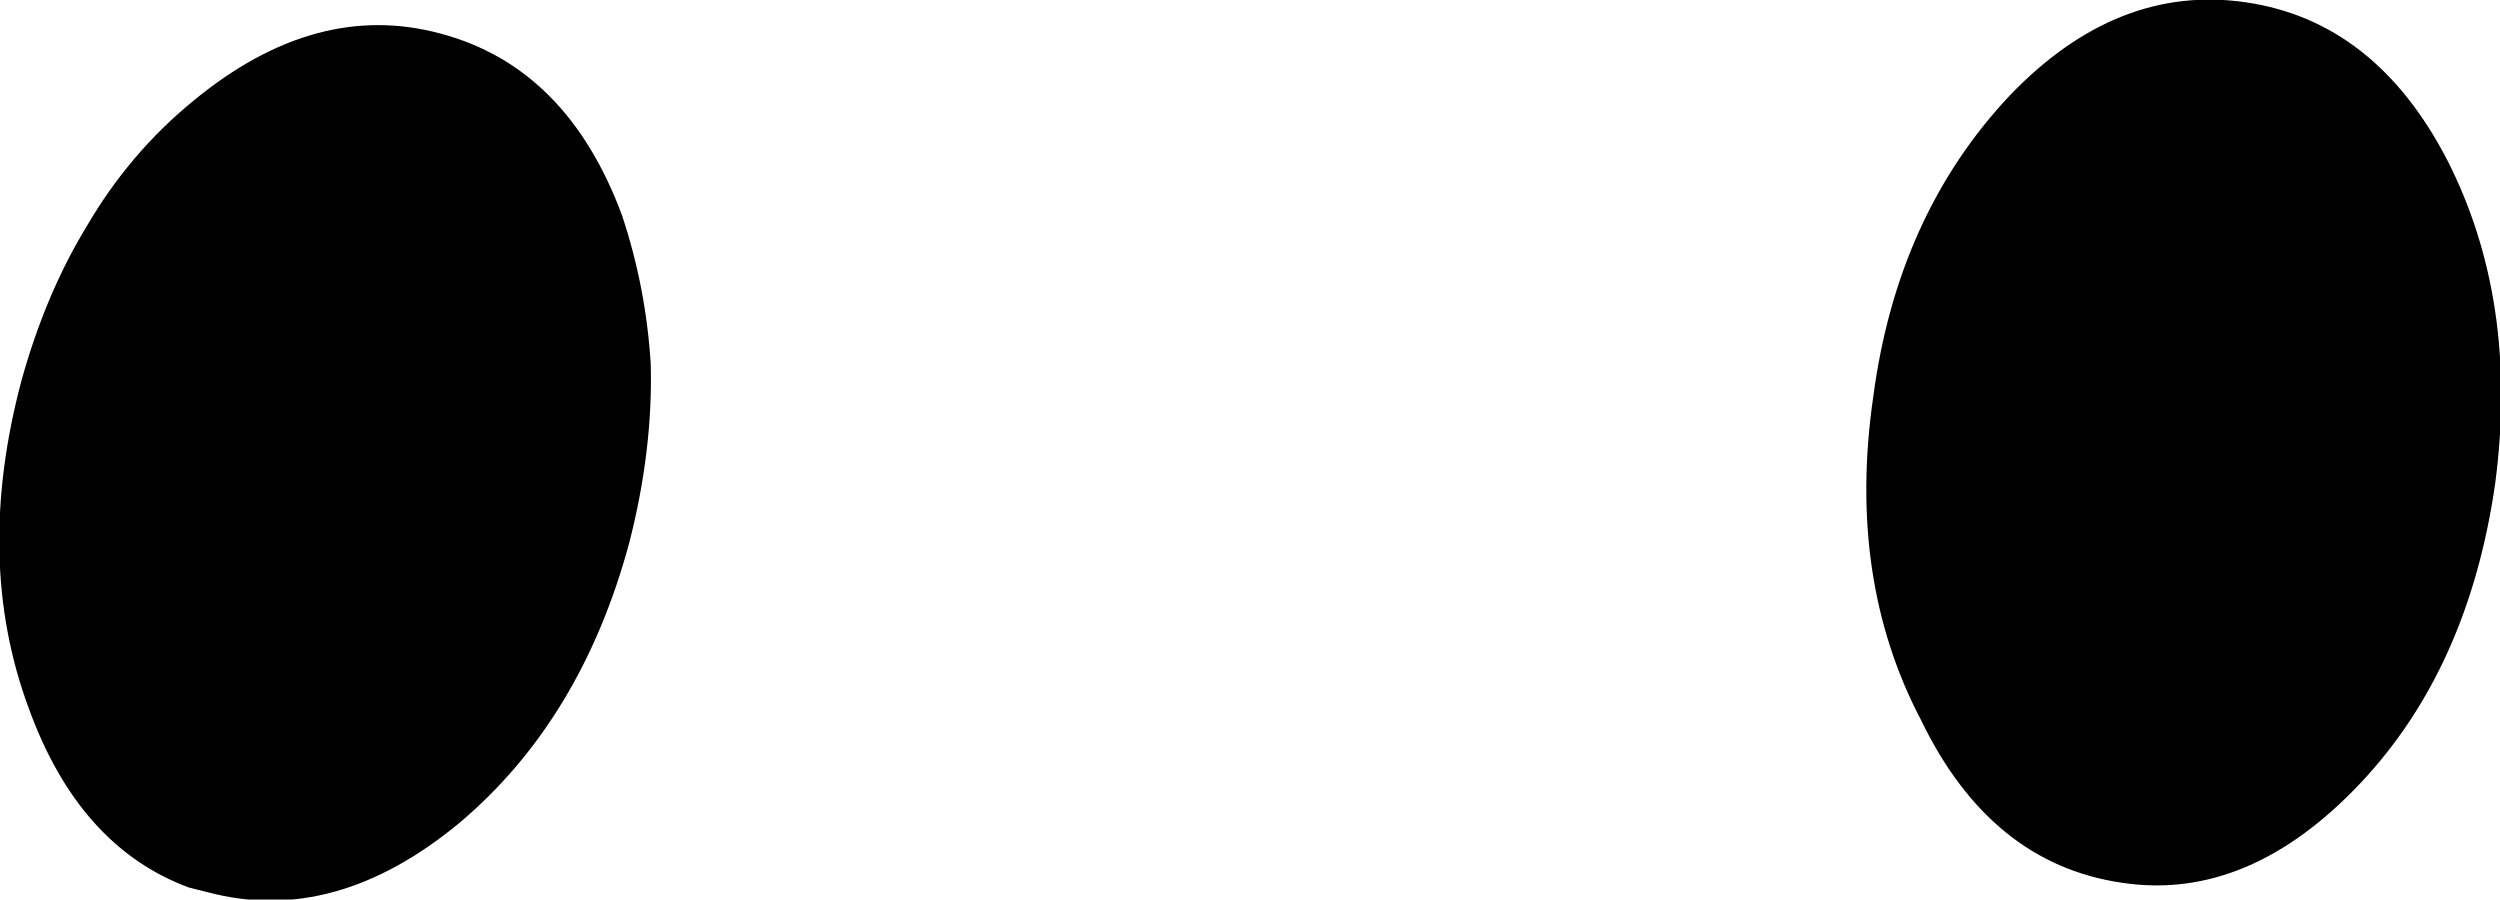 <?xml version="1.0" encoding="UTF-8" standalone="no"?>
<svg xmlns:xlink="http://www.w3.org/1999/xlink" height="18.8px" width="52.25px" xmlns="http://www.w3.org/2000/svg">
  <g transform="matrix(1.0, 0.0, 0.0, 1.0, -172.4, -314.35)">
    <path d="M219.35 314.4 Q222.05 314.8 223.55 317.7 225.05 320.65 224.55 324.45 224.0 328.3 221.75 330.7 219.4 333.2 216.75 332.8 214.0 332.4 212.55 329.4 211.0 326.45 211.55 322.65 212.05 318.85 214.4 316.35 216.65 314.0 219.35 314.4 M176.45 316.45 Q179.0 314.35 181.6 315.05 184.25 315.75 185.4 318.85 185.9 320.35 186.0 321.95 186.05 323.75 185.55 325.7 184.55 329.4 182.0 331.55 179.4 333.7 176.75 333.0 L176.35 332.9 Q174.05 332.05 173.0 329.15 171.85 326.05 172.85 322.3 173.35 320.5 174.2 319.1 175.1 317.55 176.45 316.45" fill="#000000" fill-rule="evenodd" stroke="none"/>
  </g>
</svg>
